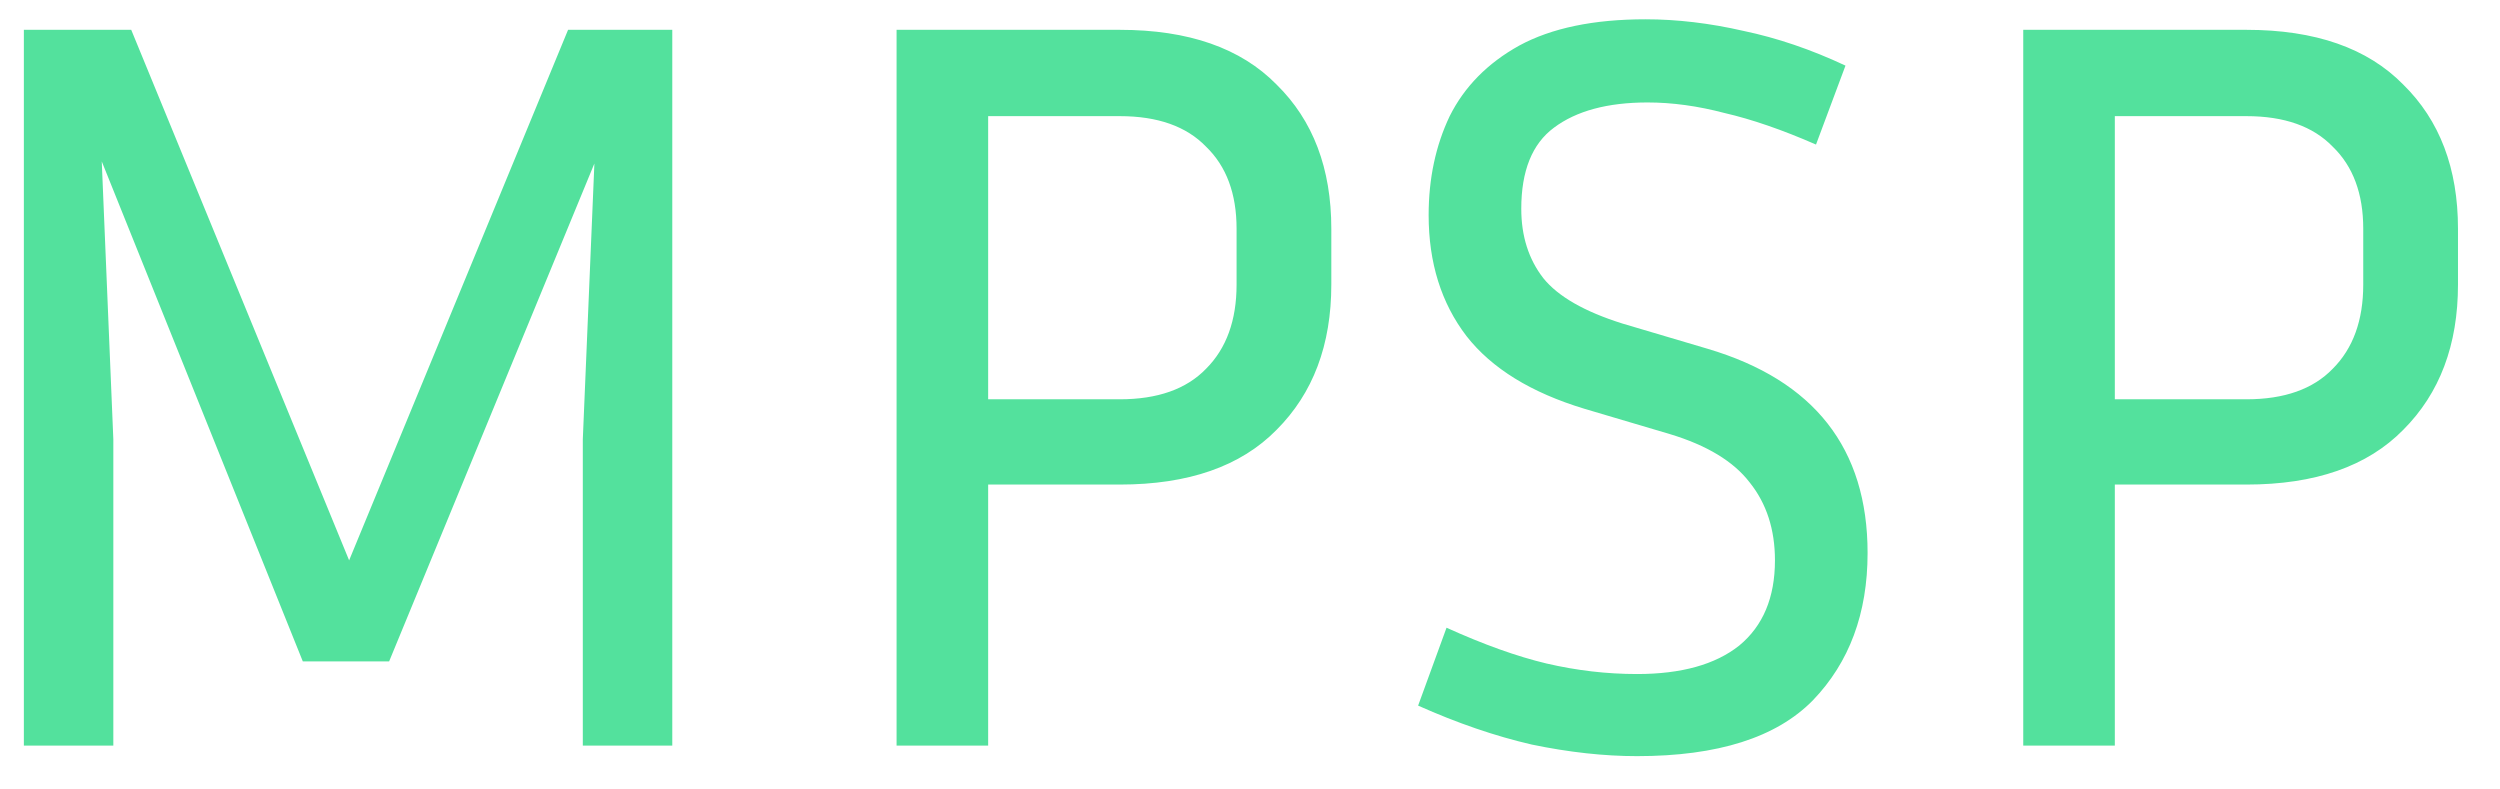 <svg width="57" height="18" viewBox="0 0 57 18" fill="none" xmlns="http://www.w3.org/2000/svg">
<path d="M2.992 0.68L7.96 12.776L12.952 0.68H15.328V17H13.288V10.016L13.552 3.728L8.872 15.08H6.904L2.32 3.68L2.584 10.016V17H0.544V0.68H2.992ZM20.442 17V0.68H25.53C27.098 0.68 28.29 1.096 29.106 1.928C29.938 2.744 30.354 3.84 30.354 5.216V6.488C30.354 7.864 29.938 8.968 29.106 9.8C28.29 10.632 27.098 11.048 25.53 11.048H22.53V17H20.442ZM25.53 2.648H22.53V9.104H25.53C26.394 9.104 27.05 8.872 27.498 8.408C27.962 7.944 28.194 7.304 28.194 6.488V5.216C28.194 4.416 27.962 3.792 27.498 3.344C27.05 2.88 26.394 2.648 25.53 2.648ZM37.325 15.368C38.333 15.368 39.109 15.152 39.653 14.72C40.197 14.272 40.469 13.624 40.469 12.776C40.469 12.072 40.277 11.48 39.893 11C39.525 10.52 38.917 10.152 38.069 9.896L36.125 9.32C34.909 8.952 34.013 8.4 33.437 7.664C32.861 6.912 32.573 5.992 32.573 4.904C32.573 4.072 32.733 3.32 33.053 2.648C33.389 1.976 33.917 1.44 34.637 1.04C35.373 0.64 36.333 0.44 37.517 0.44C38.237 0.44 38.981 0.528 39.749 0.704C40.517 0.864 41.293 1.128 42.077 1.496L41.405 3.296C40.637 2.96 39.941 2.72 39.317 2.576C38.709 2.416 38.125 2.336 37.565 2.336C36.653 2.336 35.941 2.528 35.429 2.912C34.933 3.28 34.685 3.896 34.685 4.76C34.685 5.384 34.853 5.912 35.189 6.344C35.525 6.76 36.125 7.104 36.989 7.376L38.933 7.952C41.365 8.672 42.581 10.224 42.581 12.608C42.581 13.984 42.165 15.104 41.333 15.968C40.501 16.816 39.165 17.24 37.325 17.24C36.573 17.24 35.773 17.152 34.925 16.976C34.093 16.784 33.229 16.488 32.333 16.088L32.981 14.312C33.829 14.696 34.589 14.968 35.261 15.128C35.949 15.288 36.637 15.368 37.325 15.368ZM46.13 17V0.68H51.218C52.786 0.68 53.978 1.096 54.794 1.928C55.626 2.744 56.042 3.84 56.042 5.216V6.488C56.042 7.864 55.626 8.968 54.794 9.8C53.978 10.632 52.786 11.048 51.218 11.048H48.218V17H46.13ZM51.218 2.648H48.218V9.104H51.218C52.082 9.104 52.738 8.872 53.186 8.408C53.65 7.944 53.882 7.304 53.882 6.488V5.216C53.882 4.416 53.65 3.792 53.186 3.344C52.738 2.88 52.082 2.648 51.218 2.648Z" fill="#53E19D"/>
</svg>
